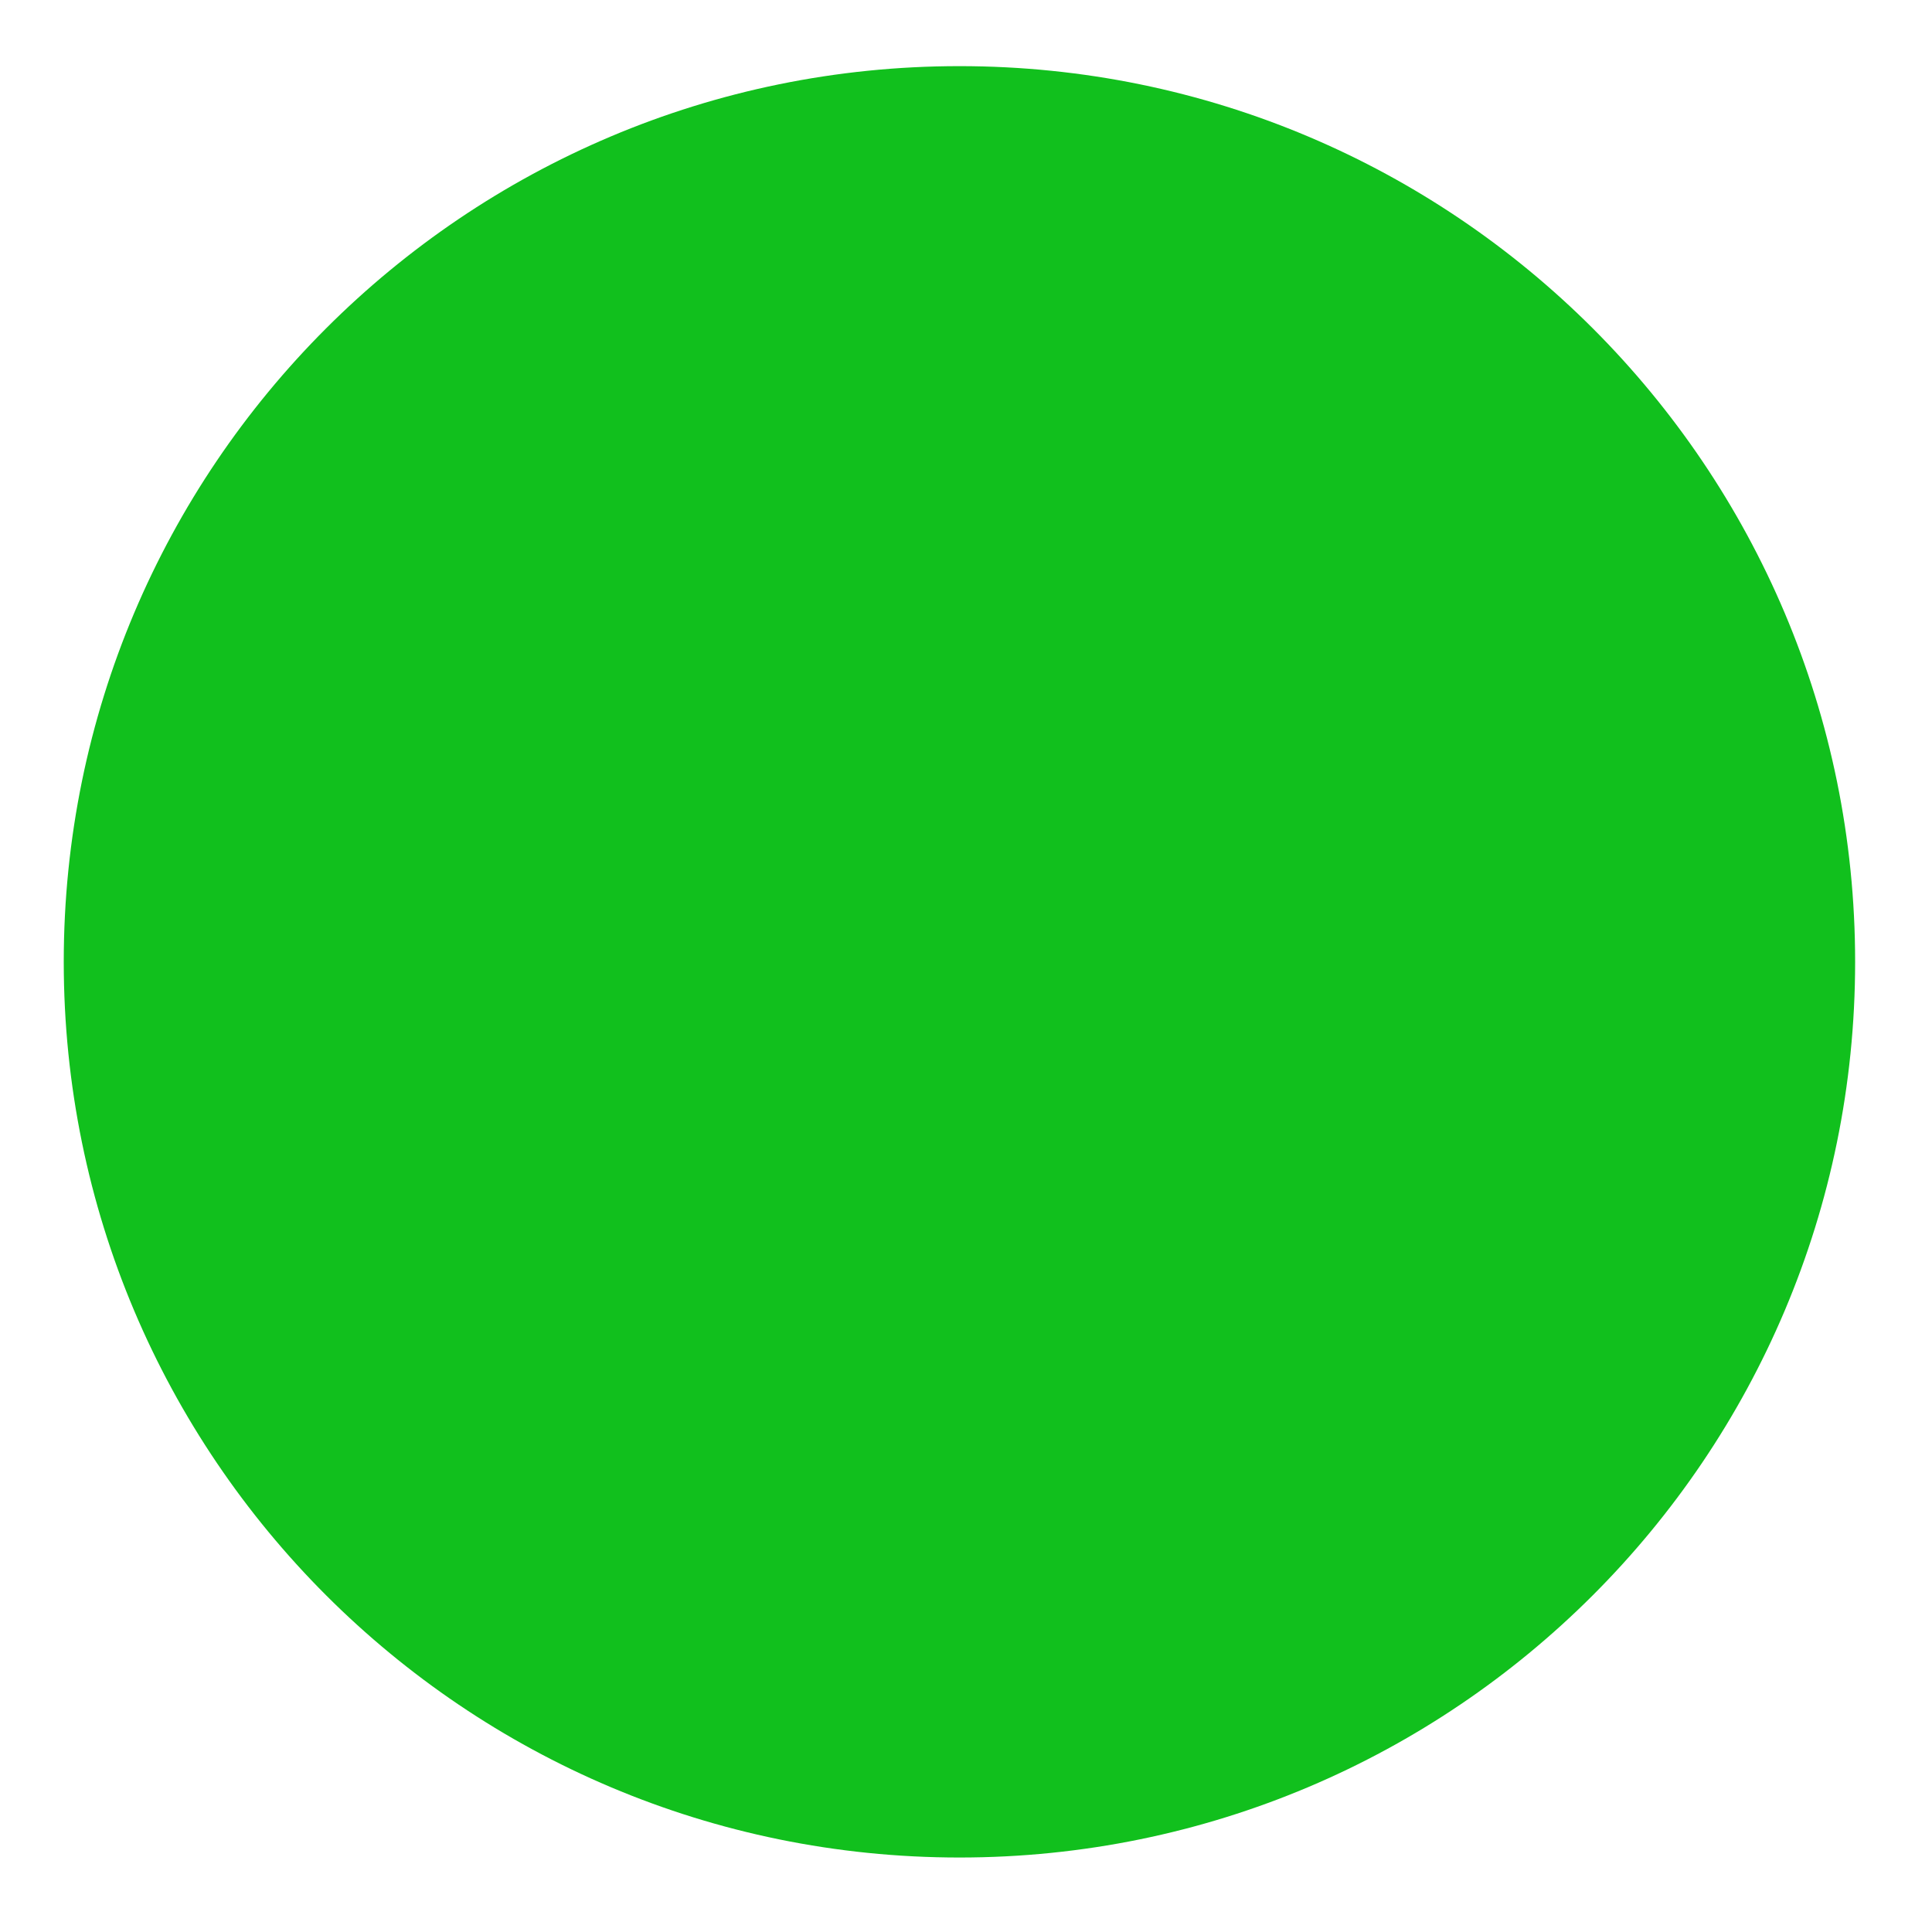 <?xml version="1.0" encoding="UTF-8" standalone="no"?>
<svg
   width="512"
   height="512"
   version="1.1"
   id="svg9"
   sodipodi:docname="maximize button hover icon.svg"
   inkscape:version="1.2 (dc2aedaf03, 2022-05-15)"
   inkscape:export-filename="maximize button icon.png"
   inkscape:export-xdpi="96"
   inkscape:export-ydpi="96"
   xmlns:inkscape="http://www.inkscape.org/namespaces/inkscape"
   xmlns:sodipodi="http://sodipodi.sourceforge.net/DTD/sodipodi-0.dtd"
   xmlns="http://www.w3.org/2000/svg"
   xmlns:svg="http://www.w3.org/2000/svg"
   xmlns:rdf="http://www.w3.org/1999/02/22-rdf-syntax-ns#"
   xmlns:cc="http://creativecommons.org/ns#"
   xmlns:dc="http://purl.org/dc/elements/1.1/">
  <defs
     id="defs13" />
  <sodipodi:namedview
     id="namedview11"
     pagecolor="#ffffff"
     bordercolor="#999999"
     borderopacity="1"
     inkscape:showpageshadow="0"
     inkscape:pageopacity="0"
     inkscape:pagecheckerboard="0"
     inkscape:deskcolor="#d1d1d1"
     showgrid="false"
     inkscape:zoom="0.86354167"
     inkscape:cx="-35.319662"
     inkscape:cy="150.54282"
     inkscape:window-width="1920"
     inkscape:window-height="1009"
     inkscape:window-x="-8"
     inkscape:window-y="-8"
     inkscape:window-maximized="1"
     inkscape:current-layer="svg9" />
  <!-- Created with SVG-edit - http://svg-edit.googlecode.com/ -->
  <title
     id="title2">red circle small</title>
  <g
     id="g7"
     transform="matrix(18.259,0,0,18.259,-439.581,-365.913)"
     style="fill:#11c01d;fill-opacity:1">
    <title
       id="title4">Layer 1</title>
    <path
       d="m 25,34 c 0,-7.182 5.818,-13 13,-13 7.182,0 13,5.818 13,13 0,7.182 -5.818,13 -13,13 -7.182,0 -13,-5.818 -13,-13 z"
       stroke-width="0"
       stroke="#000000"
       fill="#ff0000"
       id="svg_1"
       style="fill:#11c01d;fill-opacity:1" />
  </g>
</svg>
